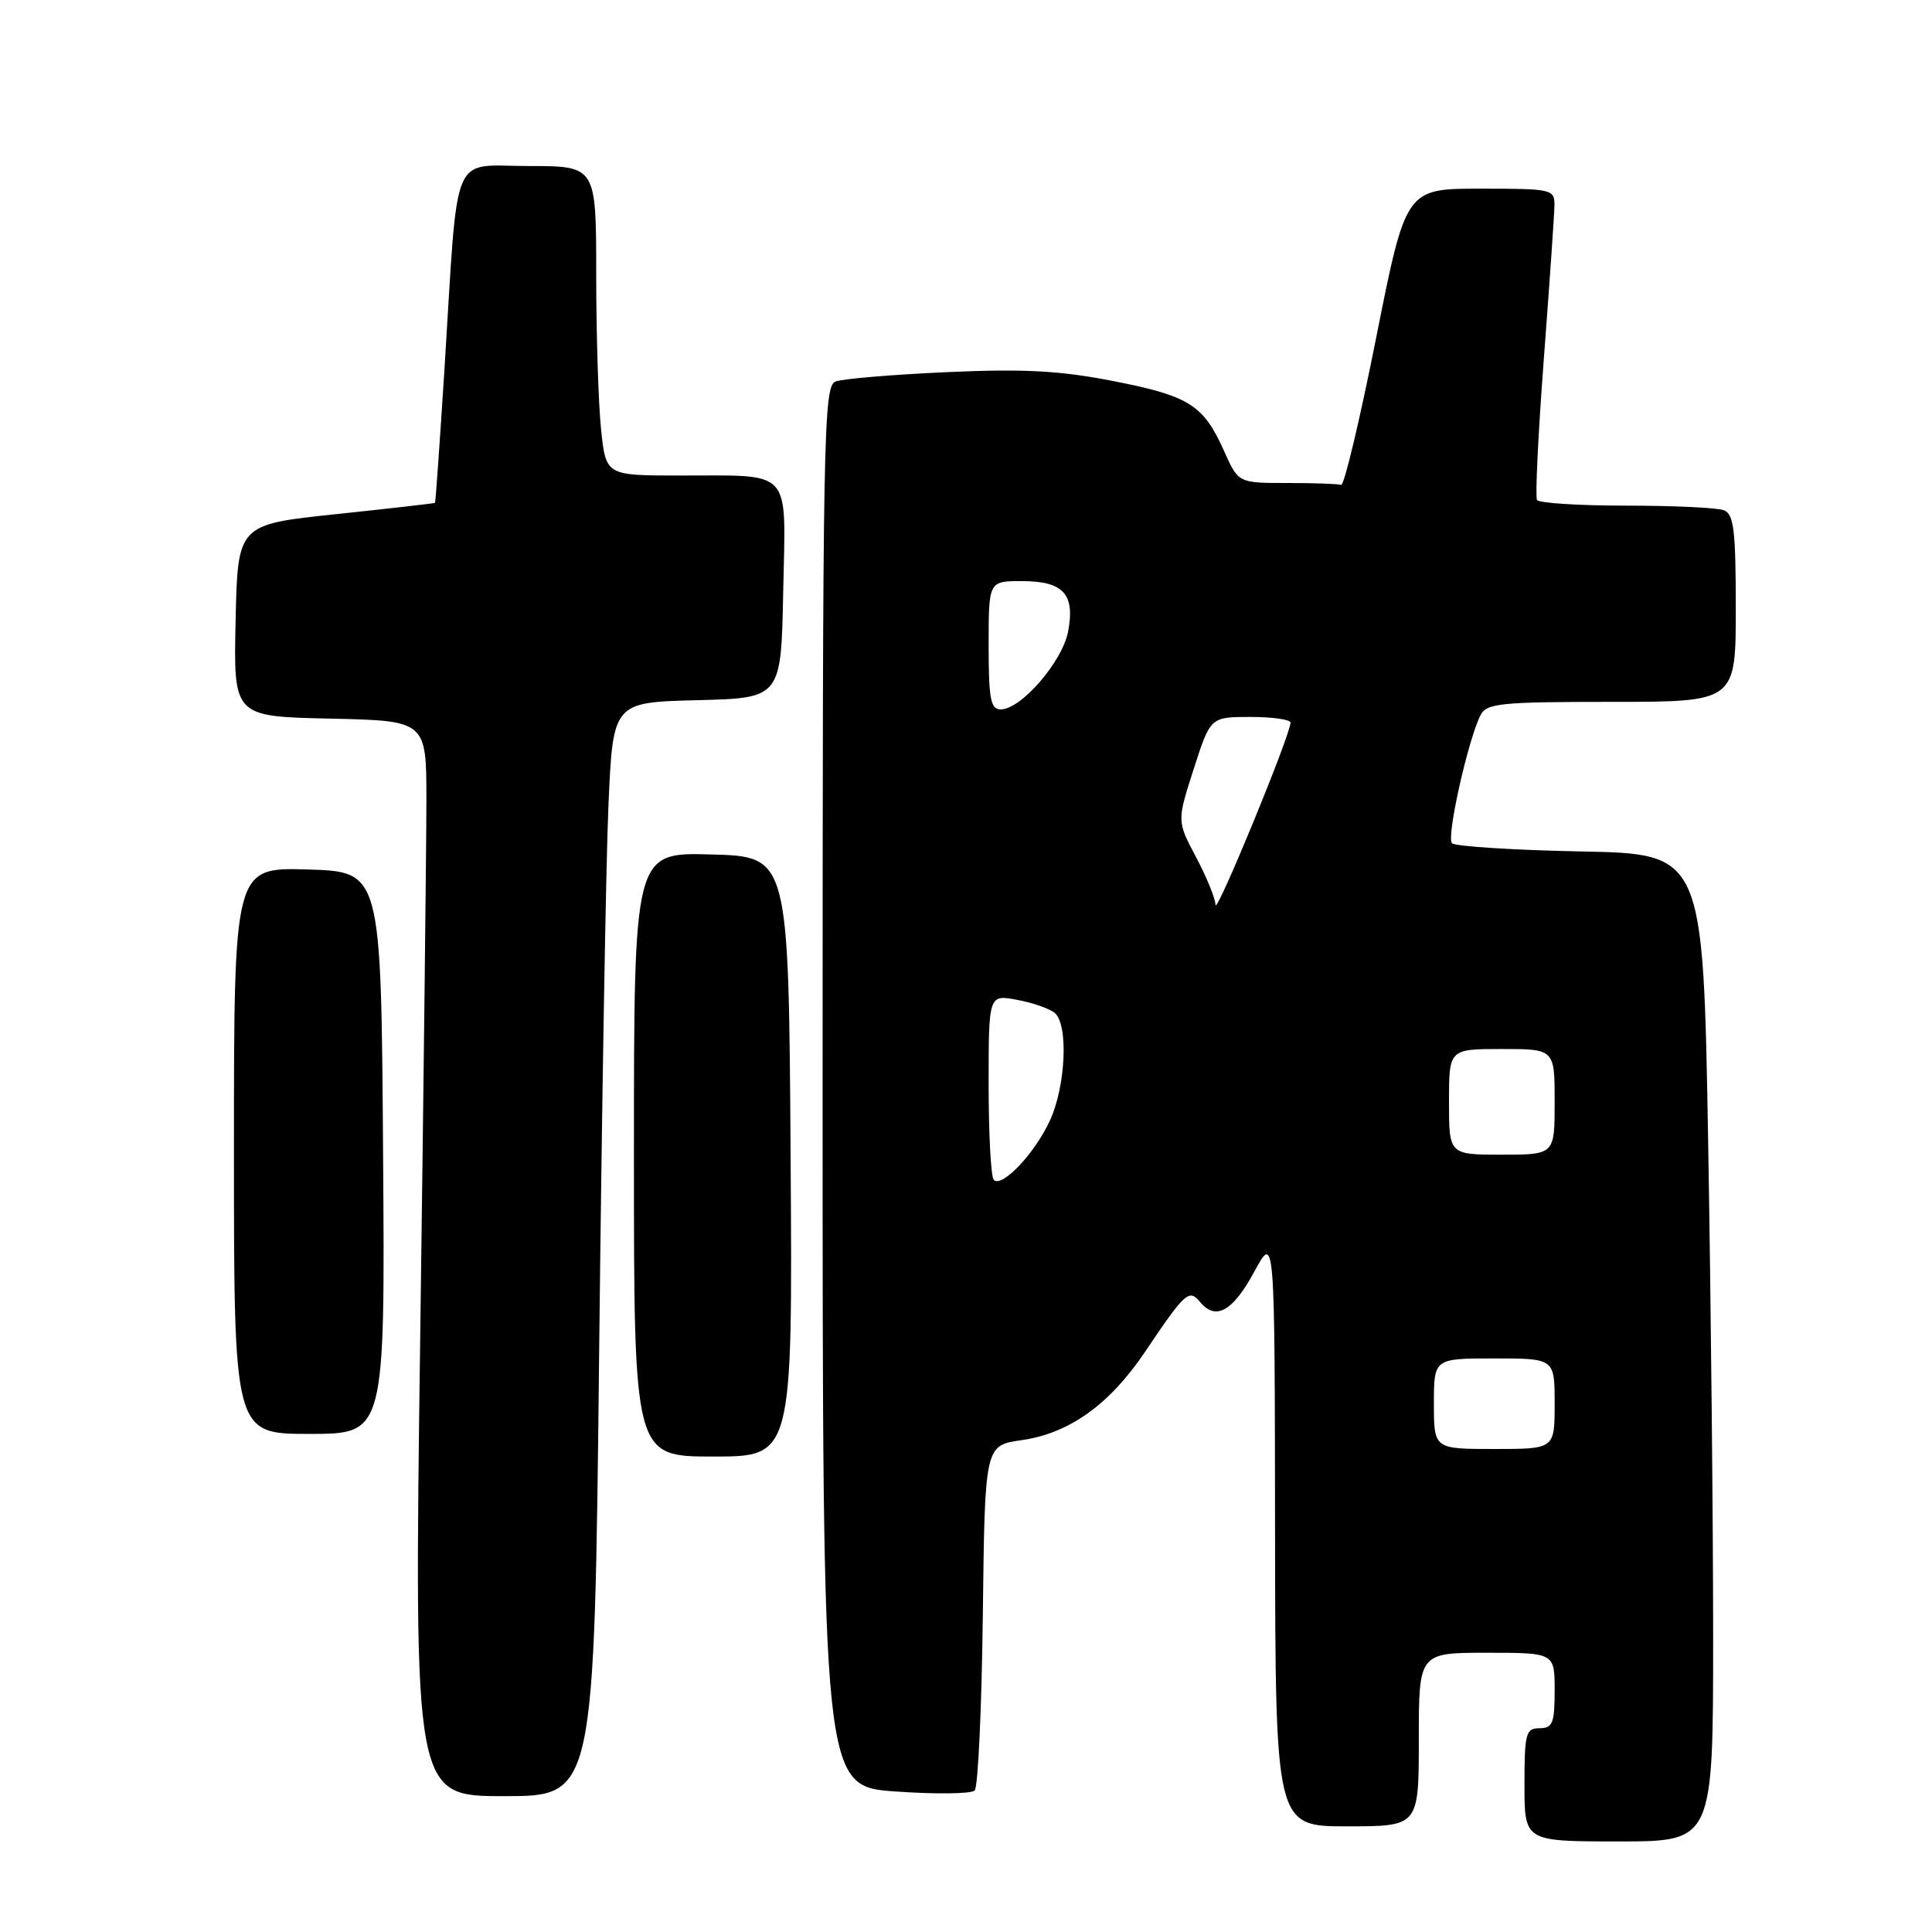 <?xml version="1.0" encoding="UTF-8" standalone="no"?>
<!DOCTYPE svg PUBLIC "-//W3C//DTD SVG 1.1//EN" "http://www.w3.org/Graphics/SVG/1.1/DTD/svg11.dtd" >
<svg xmlns="http://www.w3.org/2000/svg" xmlns:xlink="http://www.w3.org/1999/xlink" version="1.1" viewBox="0 0 256 256">
 <g >
 <path fill="currentColor"
d=" M 227.00 216.75 C 227.00 201.76 226.70 172.32 226.34 151.32 C 225.68 113.13 225.68 113.13 209.42 112.82 C 200.48 112.64 192.82 112.15 192.39 111.73 C 191.63 110.96 194.51 98.06 196.18 94.75 C 196.97 93.19 198.86 93.00 213.54 93.00 C 230.00 93.00 230.00 93.00 230.00 80.61 C 230.00 70.23 229.74 68.12 228.42 67.61 C 227.55 67.27 221.72 67.00 215.48 67.00 C 209.23 67.00 203.91 66.66 203.66 66.25 C 203.41 65.84 203.82 57.40 204.57 47.50 C 205.32 37.60 205.95 28.49 205.97 27.25 C 206.00 25.07 205.71 25.00 196.14 25.00 C 186.28 25.00 186.28 25.00 182.35 44.75 C 180.19 55.61 178.10 64.39 177.71 64.25 C 177.32 64.11 174.10 64.00 170.55 64.00 C 164.09 64.00 164.09 64.00 162.19 59.75 C 159.46 53.65 157.58 52.46 147.50 50.49 C 140.44 49.11 135.69 48.85 125.47 49.31 C 118.31 49.63 111.67 50.19 110.72 50.55 C 109.11 51.17 109.00 57.11 109.00 143.96 C 109.00 236.70 109.00 236.70 118.67 237.38 C 123.99 237.76 128.70 237.70 129.15 237.25 C 129.60 236.80 130.08 226.33 130.23 213.98 C 130.50 191.52 130.50 191.52 135.35 190.83 C 141.68 189.93 147.00 186.13 151.70 179.16 C 157.08 171.17 157.55 170.75 159.03 172.54 C 161.10 175.03 163.37 173.75 166.20 168.50 C 168.91 163.50 168.91 163.50 168.95 202.75 C 169.00 242.00 169.00 242.00 178.50 242.00 C 188.00 242.00 188.00 242.00 188.00 230.50 C 188.00 219.00 188.00 219.00 197.00 219.00 C 206.00 219.00 206.00 219.00 206.00 224.00 C 206.00 228.33 205.73 229.00 204.00 229.00 C 202.18 229.00 202.00 229.67 202.00 236.50 C 202.00 244.00 202.00 244.00 214.50 244.00 C 227.00 244.00 227.00 244.00 227.00 216.75 Z  M 79.39 179.25 C 79.74 146.94 80.29 114.33 80.62 106.78 C 81.22 93.06 81.22 93.06 92.36 92.78 C 103.50 92.50 103.50 92.50 103.78 78.37 C 104.10 61.78 105.24 63.04 89.89 63.01 C 80.28 63.00 80.28 63.00 79.64 56.85 C 79.29 53.47 79.00 44.25 79.00 36.35 C 79.00 22.00 79.00 22.00 70.06 22.00 C 59.61 22.00 60.75 19.30 58.92 48.50 C 58.29 58.40 57.72 66.56 57.64 66.63 C 57.56 66.70 51.65 67.38 44.50 68.13 C 31.50 69.50 31.50 69.50 31.22 82.22 C 30.94 94.94 30.94 94.94 43.72 95.22 C 56.50 95.50 56.50 95.50 56.50 106.00 C 56.50 111.78 56.13 143.84 55.68 177.25 C 54.86 238.00 54.86 238.00 66.80 238.00 C 78.75 238.00 78.75 238.00 79.39 179.25 Z  M 104.76 153.25 C 104.50 113.50 104.50 113.50 94.25 113.22 C 84.00 112.93 84.00 112.93 84.00 152.97 C 84.00 193.00 84.00 193.00 94.51 193.00 C 105.02 193.00 105.02 193.00 104.76 153.25 Z  M 50.76 152.75 C 50.50 115.50 50.50 115.50 40.75 115.21 C 31.00 114.93 31.00 114.93 31.00 152.46 C 31.00 190.00 31.00 190.00 41.01 190.00 C 51.02 190.00 51.02 190.00 50.76 152.75 Z  M 190.00 186.00 C 190.00 180.00 190.00 180.00 198.00 180.00 C 206.00 180.00 206.00 180.00 206.00 186.00 C 206.00 192.00 206.00 192.00 198.00 192.00 C 190.00 192.00 190.00 192.00 190.00 186.00 Z  M 131.68 156.34 C 131.30 155.97 131.00 150.29 131.00 143.72 C 131.00 131.78 131.00 131.78 134.75 132.48 C 136.81 132.86 139.06 133.64 139.75 134.21 C 141.59 135.74 141.23 143.91 139.11 148.50 C 137.10 152.85 132.76 157.43 131.68 156.34 Z  M 192.00 146.00 C 192.00 139.00 192.00 139.00 199.00 139.00 C 206.00 139.00 206.00 139.00 206.00 146.00 C 206.00 153.00 206.00 153.00 199.00 153.00 C 192.00 153.00 192.00 153.00 192.00 146.00 Z  M 161.06 119.90 C 161.03 119.02 159.86 116.16 158.47 113.55 C 155.95 108.80 155.95 108.80 158.17 101.90 C 160.39 95.00 160.39 95.00 165.70 95.00 C 168.61 95.00 171.00 95.34 171.00 95.75 C 170.99 97.39 161.11 121.39 161.06 119.90 Z  M 131.00 85.50 C 131.00 77.00 131.00 77.00 135.38 77.00 C 140.90 77.00 142.47 78.70 141.53 83.67 C 140.79 87.66 135.30 94.00 132.60 94.00 C 131.26 94.00 131.00 92.62 131.00 85.50 Z "/>
</g>
</svg>